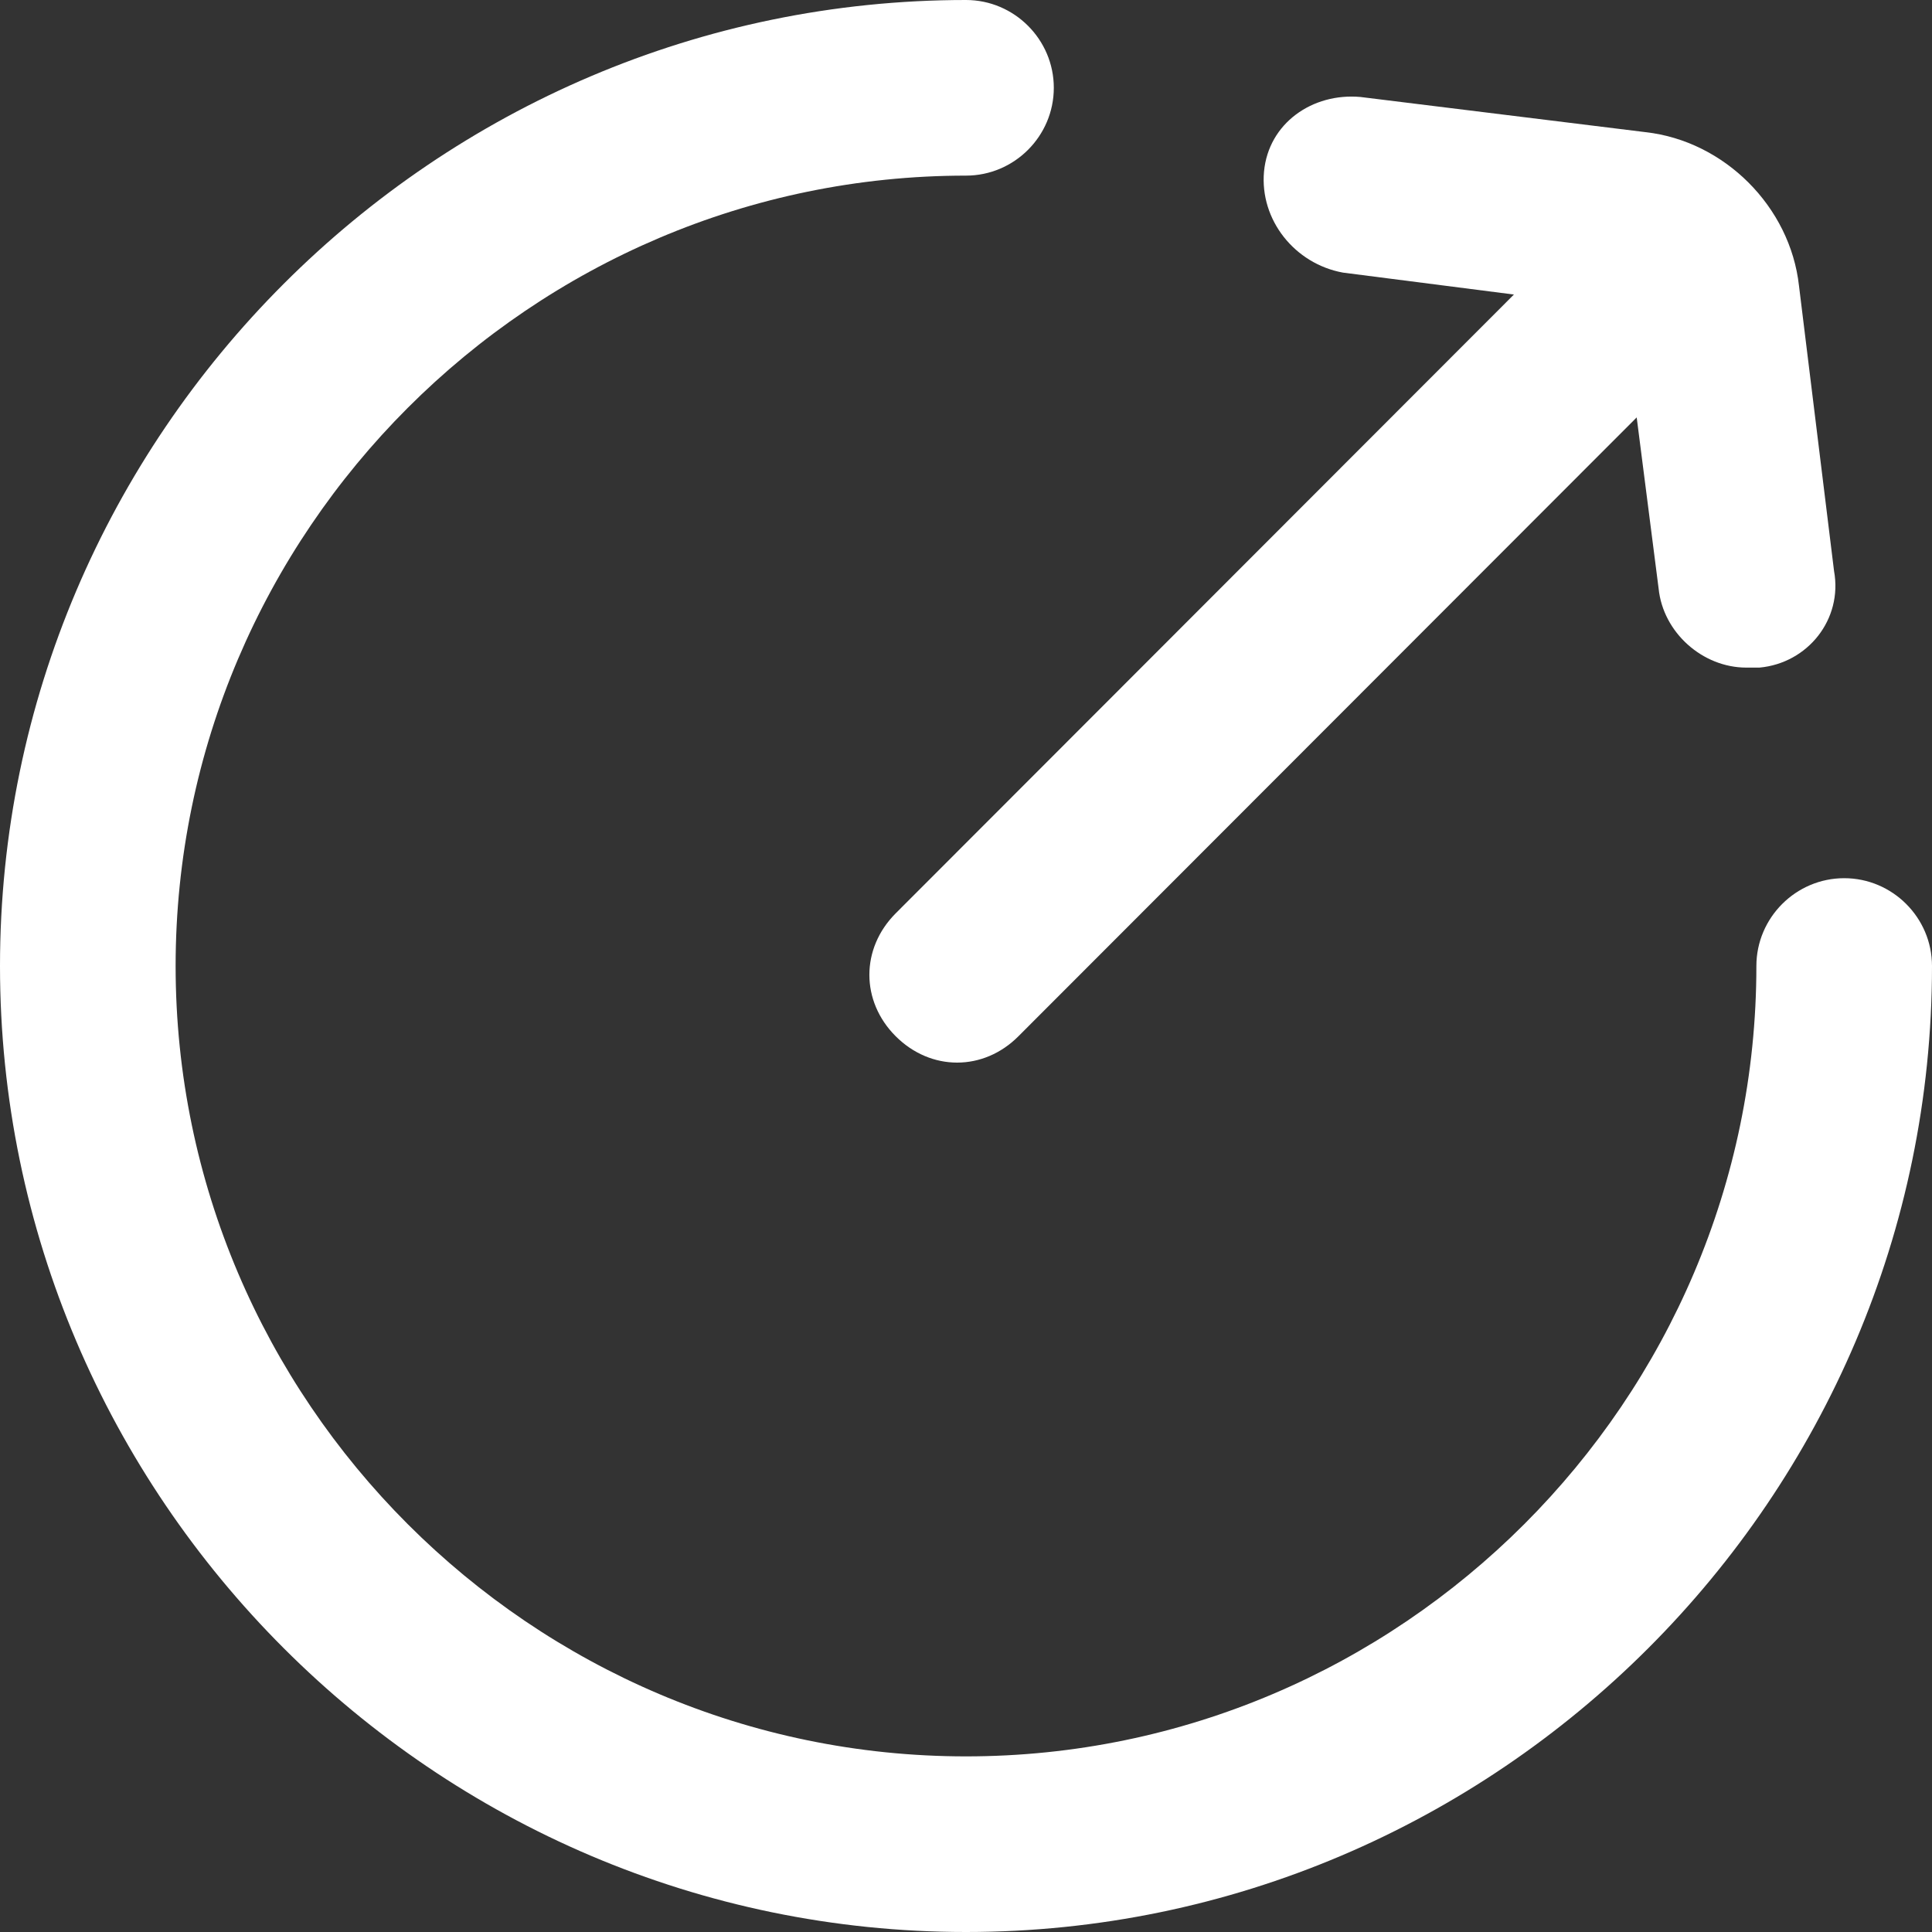 <svg width="20" height="20" viewBox="0 0 20 20" fill="none" xmlns="http://www.w3.org/2000/svg">
<rect x="0" y="0" width="20" height="20" fill="#333333" stroke="none"/>
<path d="M19.091 9.091C18.591 9.091 18.182 9.5 18.182 10C18.182 14.5 14.5 18.182 10 18.182C5.5 18.182 1.818 14.5 1.818 10C1.818 5.5 5.5 1.818 10 1.818C10.5 1.818 10.909 1.409 10.909 0.909C10.909 0.409 10.5 0 10 0C4.5 0 0 4.5 0 10C0 15.5 4.5 20 10 20C15.5 20 20 15.5 20 10C20 9.5 19.591 9.091 19.091 9.091Z" fill="white"/>
<path d="M13.902 2.822L15.672 3.049L9.272 9.455C8.909 9.819 8.909 10.364 9.272 10.727C9.454 10.909 9.681 11 9.908 11C10.135 11 10.362 10.909 10.543 10.727L16.943 4.321L17.17 6.093C17.216 6.547 17.624 6.911 18.078 6.911H18.214C18.714 6.865 19.077 6.411 18.986 5.911L18.623 2.958C18.532 2.14 17.851 1.459 17.034 1.368L14.084 1.004C13.585 0.959 13.131 1.277 13.085 1.777C13.04 2.276 13.403 2.731 13.902 2.822Z" fill="white"/>
</svg>
